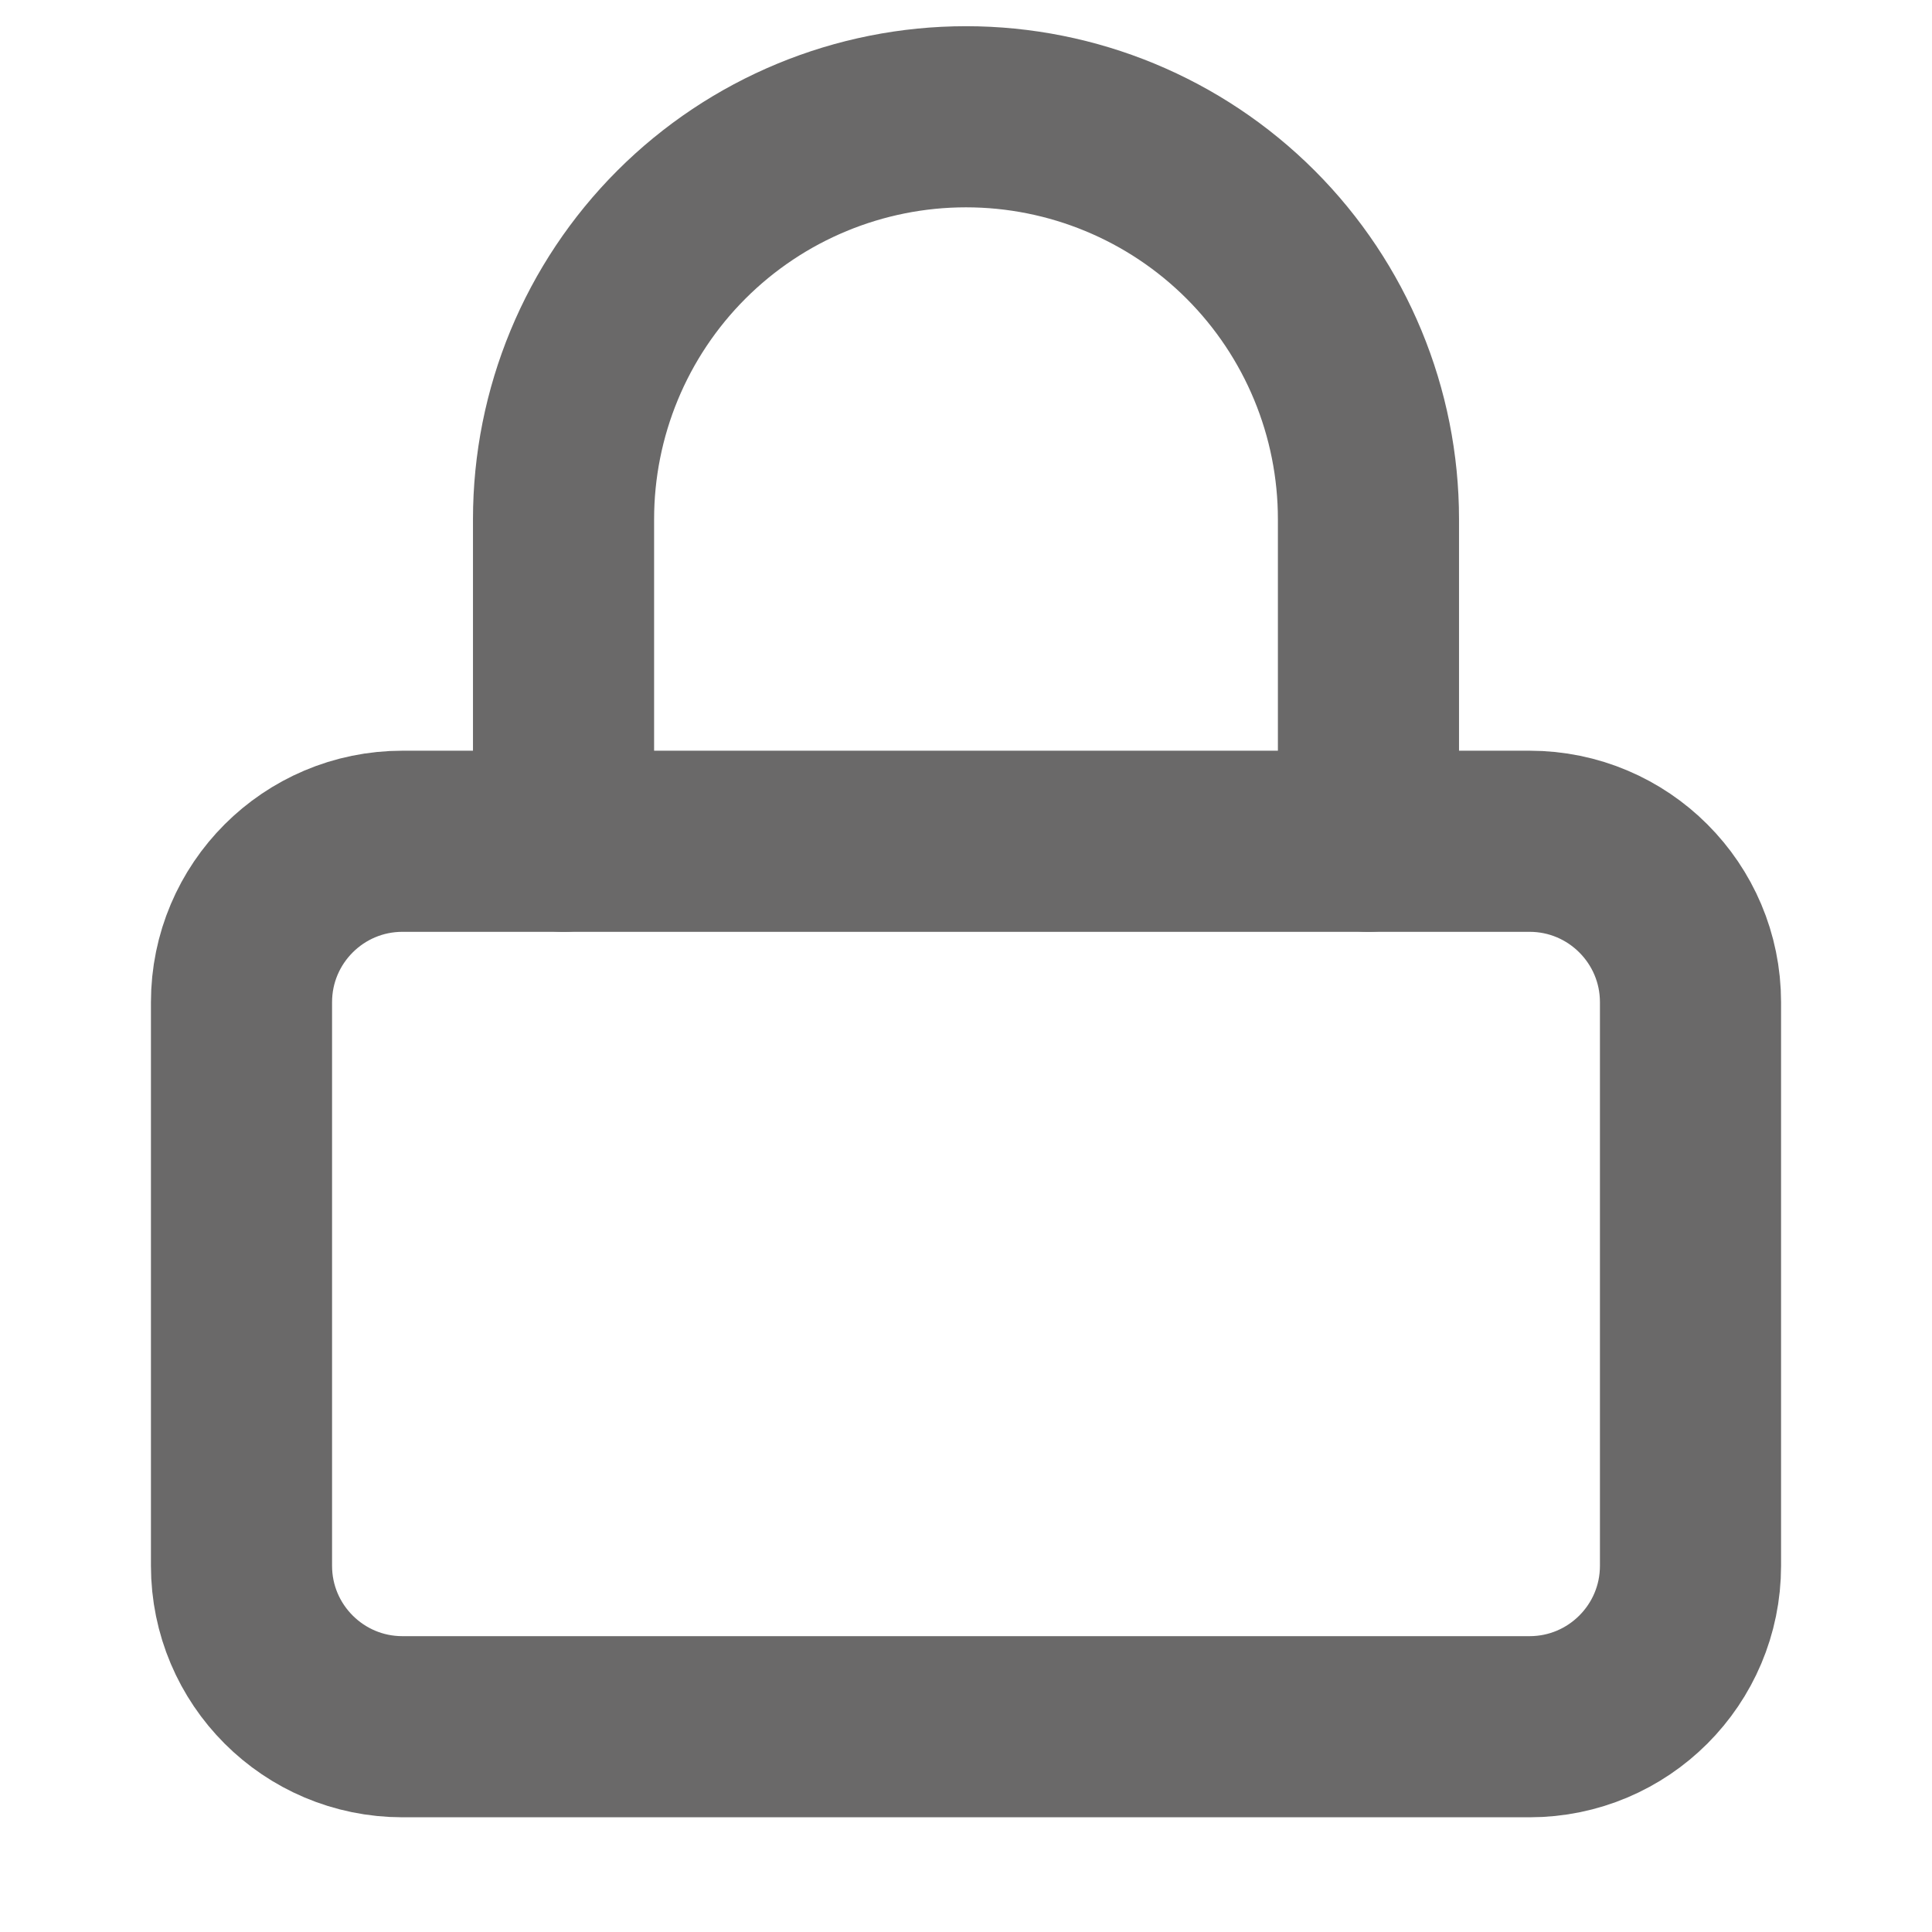 <svg width="16" height="16" viewBox="0 0 16 16" fill="none" xmlns="http://www.w3.org/2000/svg"><path d="M12.667 6.967H3.333C2.597 6.967 2 7.564 2 8.3V12.967C2 13.703 2.597 14.3 3.333 14.3H12.667C13.403 14.3 14 13.703 14 12.967V8.3C14 7.564 13.403 6.967 12.667 6.967Z" stroke="#6a6969" stroke-width="1.5" stroke-linecap="round" stroke-linejoin="round"></path><path d="M4.667 6.967V4.3C4.667 3.416 5.018 2.568 5.643 1.943C6.268 1.318 7.116 0.967 8 0.967C8.884 0.967 9.732 1.318 10.357 1.943C10.982 2.568 11.333 3.416 11.333 4.3V6.967" stroke="#6a6969" stroke-width="1.5" stroke-linecap="round" stroke-linejoin="round"></path></svg>